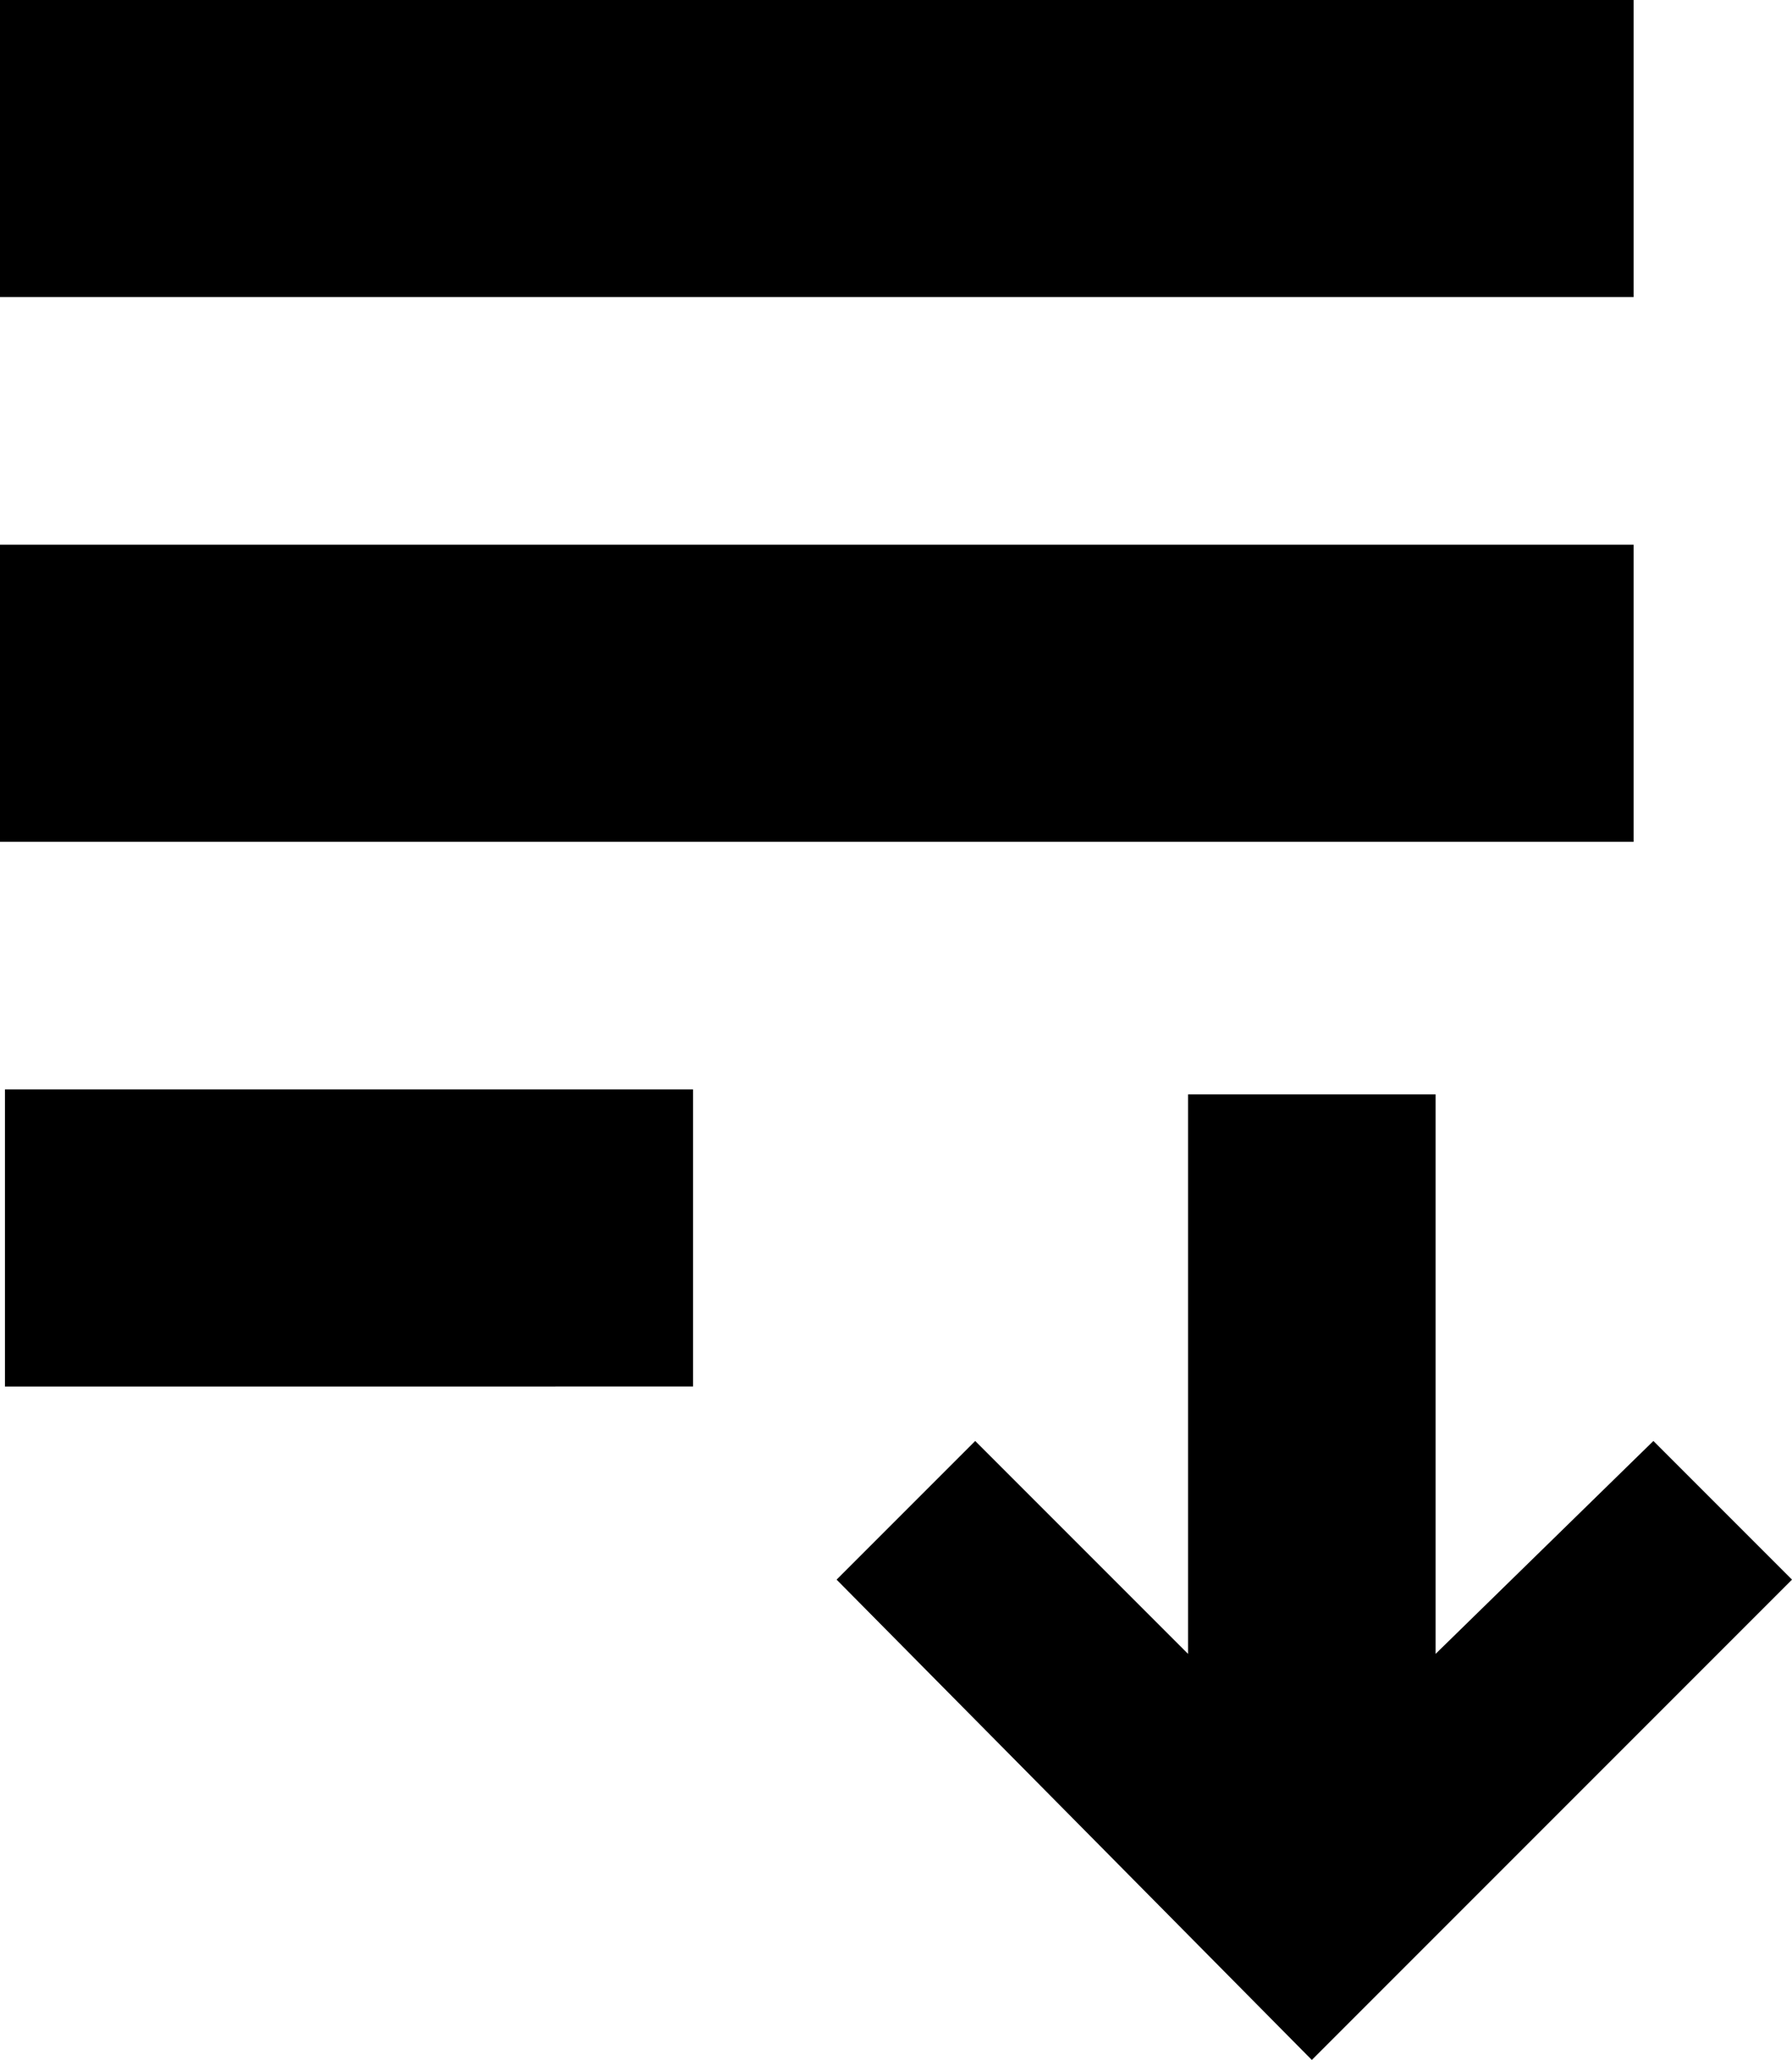 <svg xmlns="http://www.w3.org/2000/svg" width="36.2" height="41.6" viewBox="6.9 4.2 36.2 41.6"><path d="M6.9 15.2h33v6h-33zM6.9 4.2h33v6h-33zM7 26.2h13.9v6H7zM40.3 33.3l-4.4 4.3V26.3h-5v11.3l-4.3-4.3-2.8 2.8 9.6 9.7 9.7-9.7"/></svg>